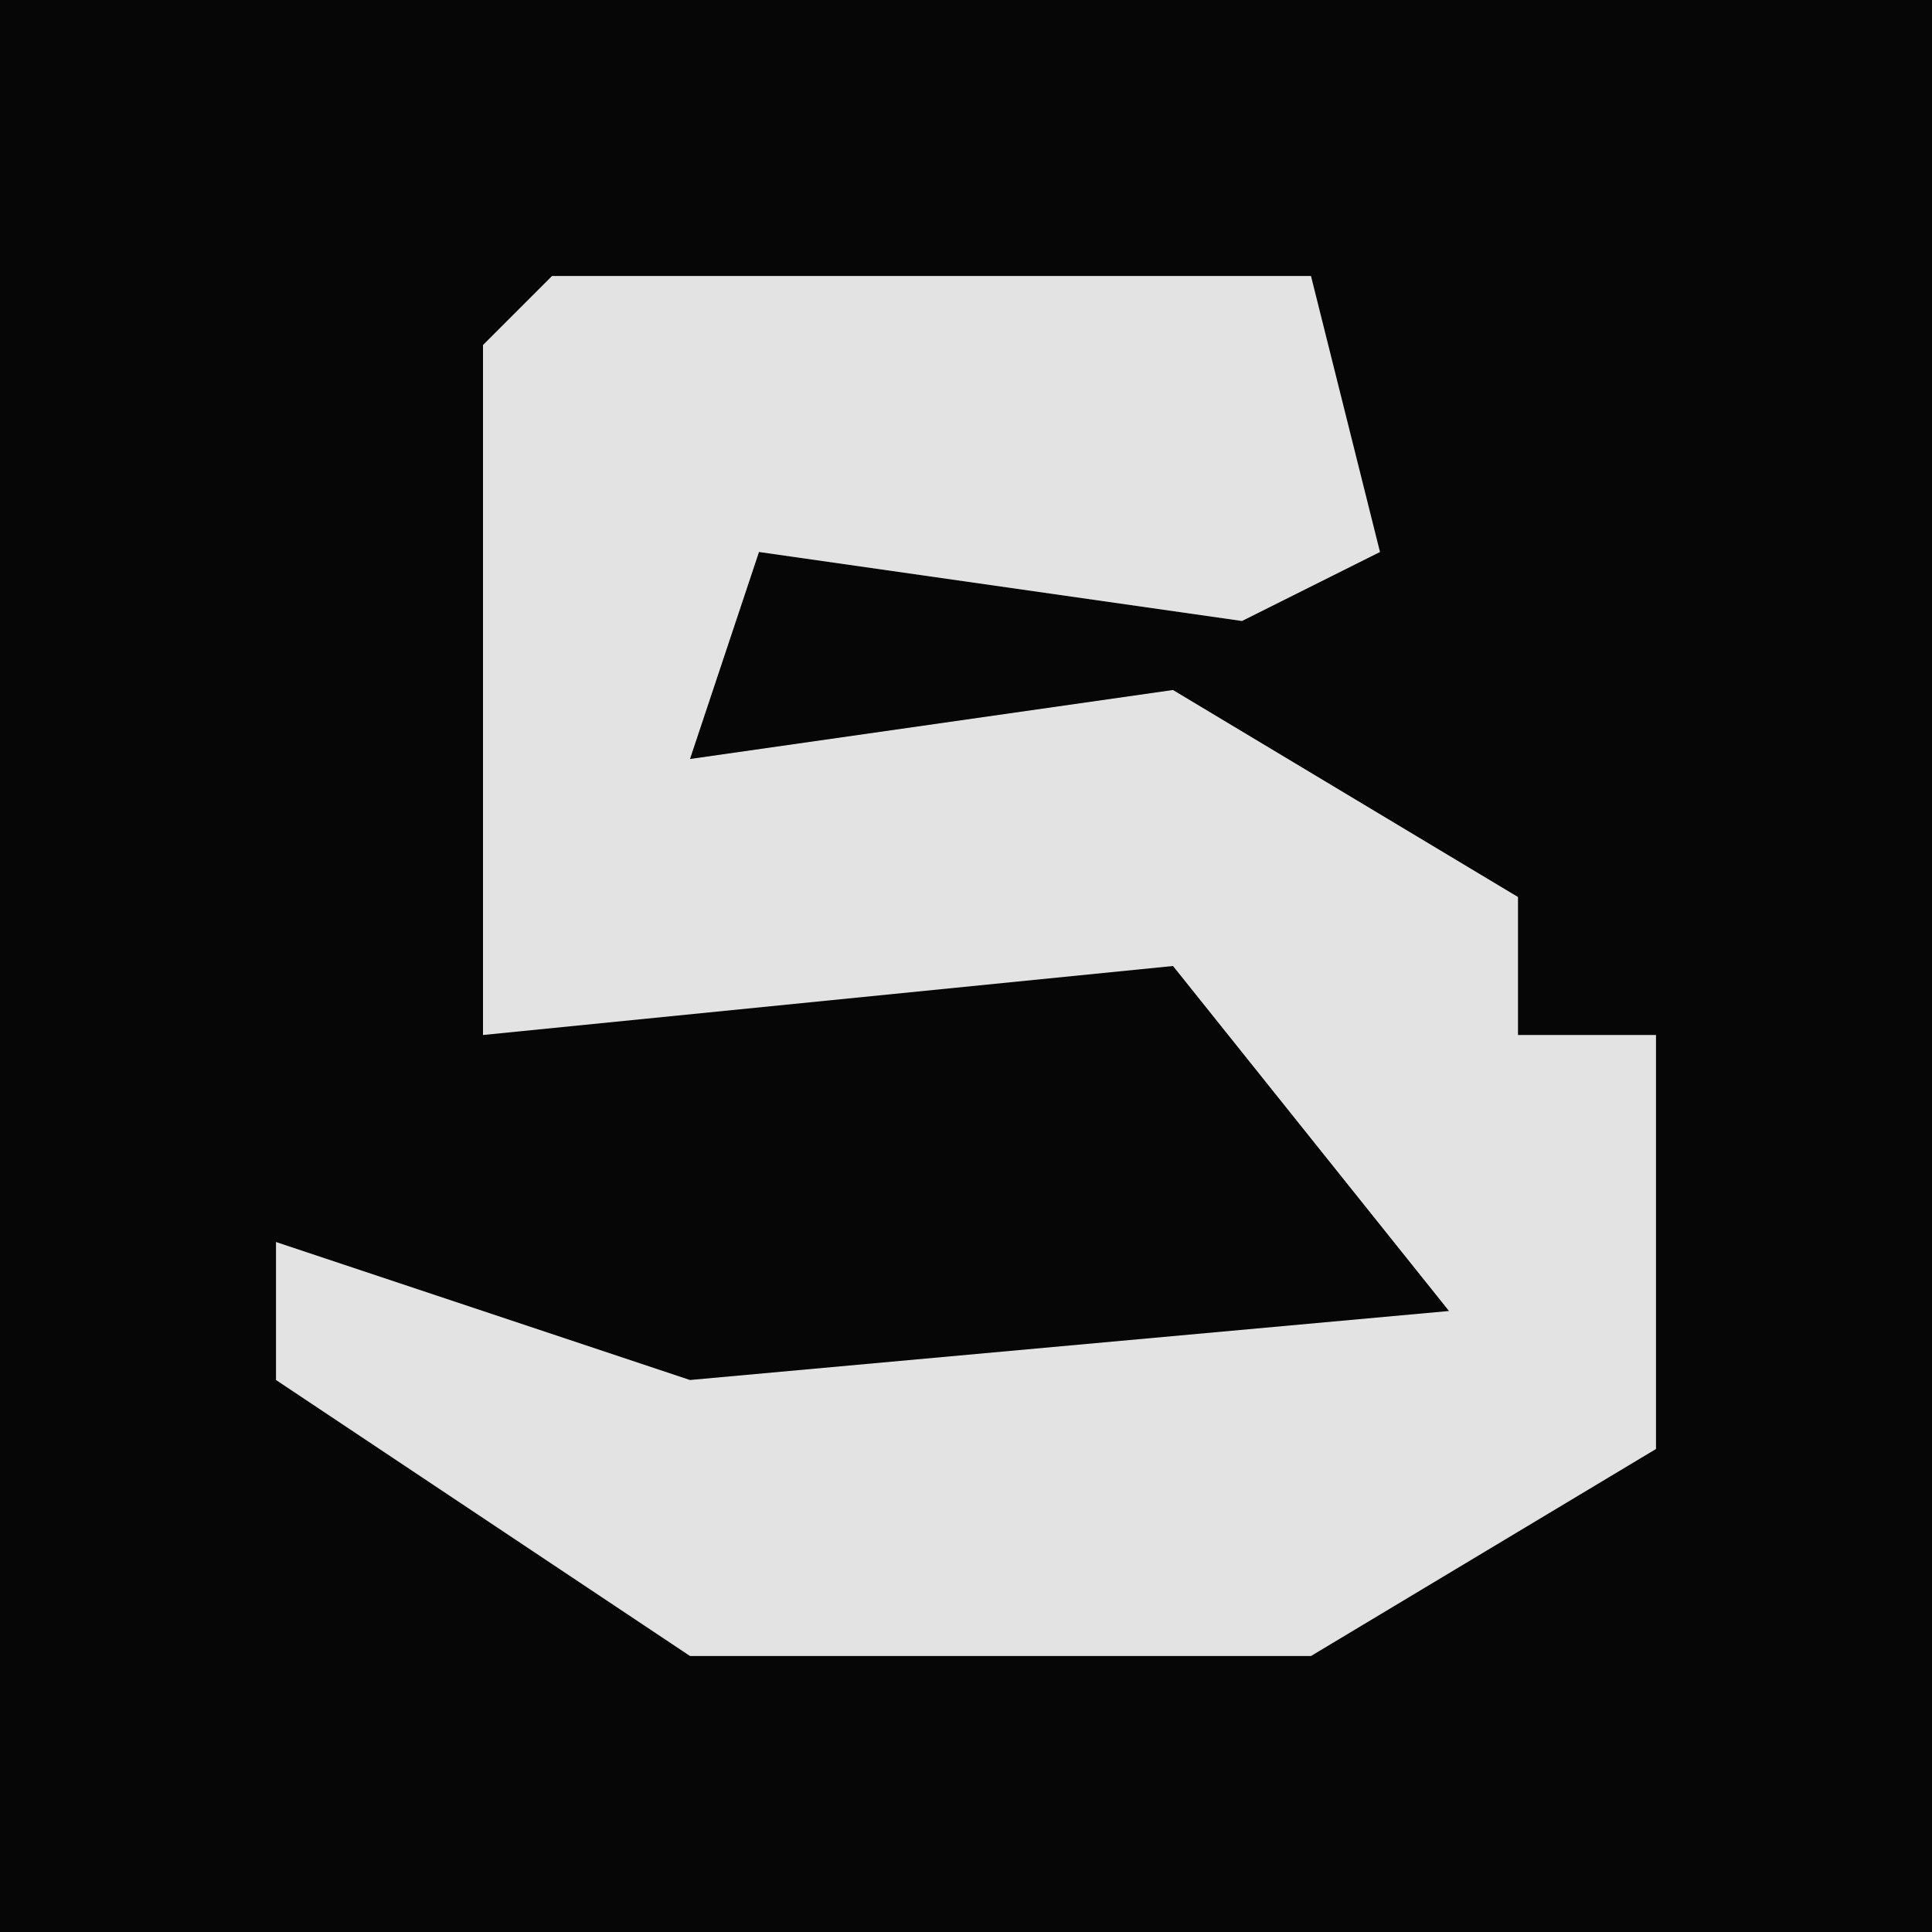 <?xml version="1.0" encoding="UTF-8"?>
<svg version="1.1" xmlns="http://www.w3.org/2000/svg" width="28" height="28">
<path d="M0,0 L28,0 L28,28 L0,28 Z " fill="#060606" transform="translate(0,0)"/>
<path d="M0,0 L11,0 L12,4 L10,5 L3,4 L2,7 L9,6 L14,9 L14,11 L16,11 L16,17 L11,20 L2,20 L-4,16 L-4,14 L2,16 L13,15 L9,10 L-1,11 L-1,1 Z " fill="#E3E3E3" transform="translate(8,4)"/>
</svg>
